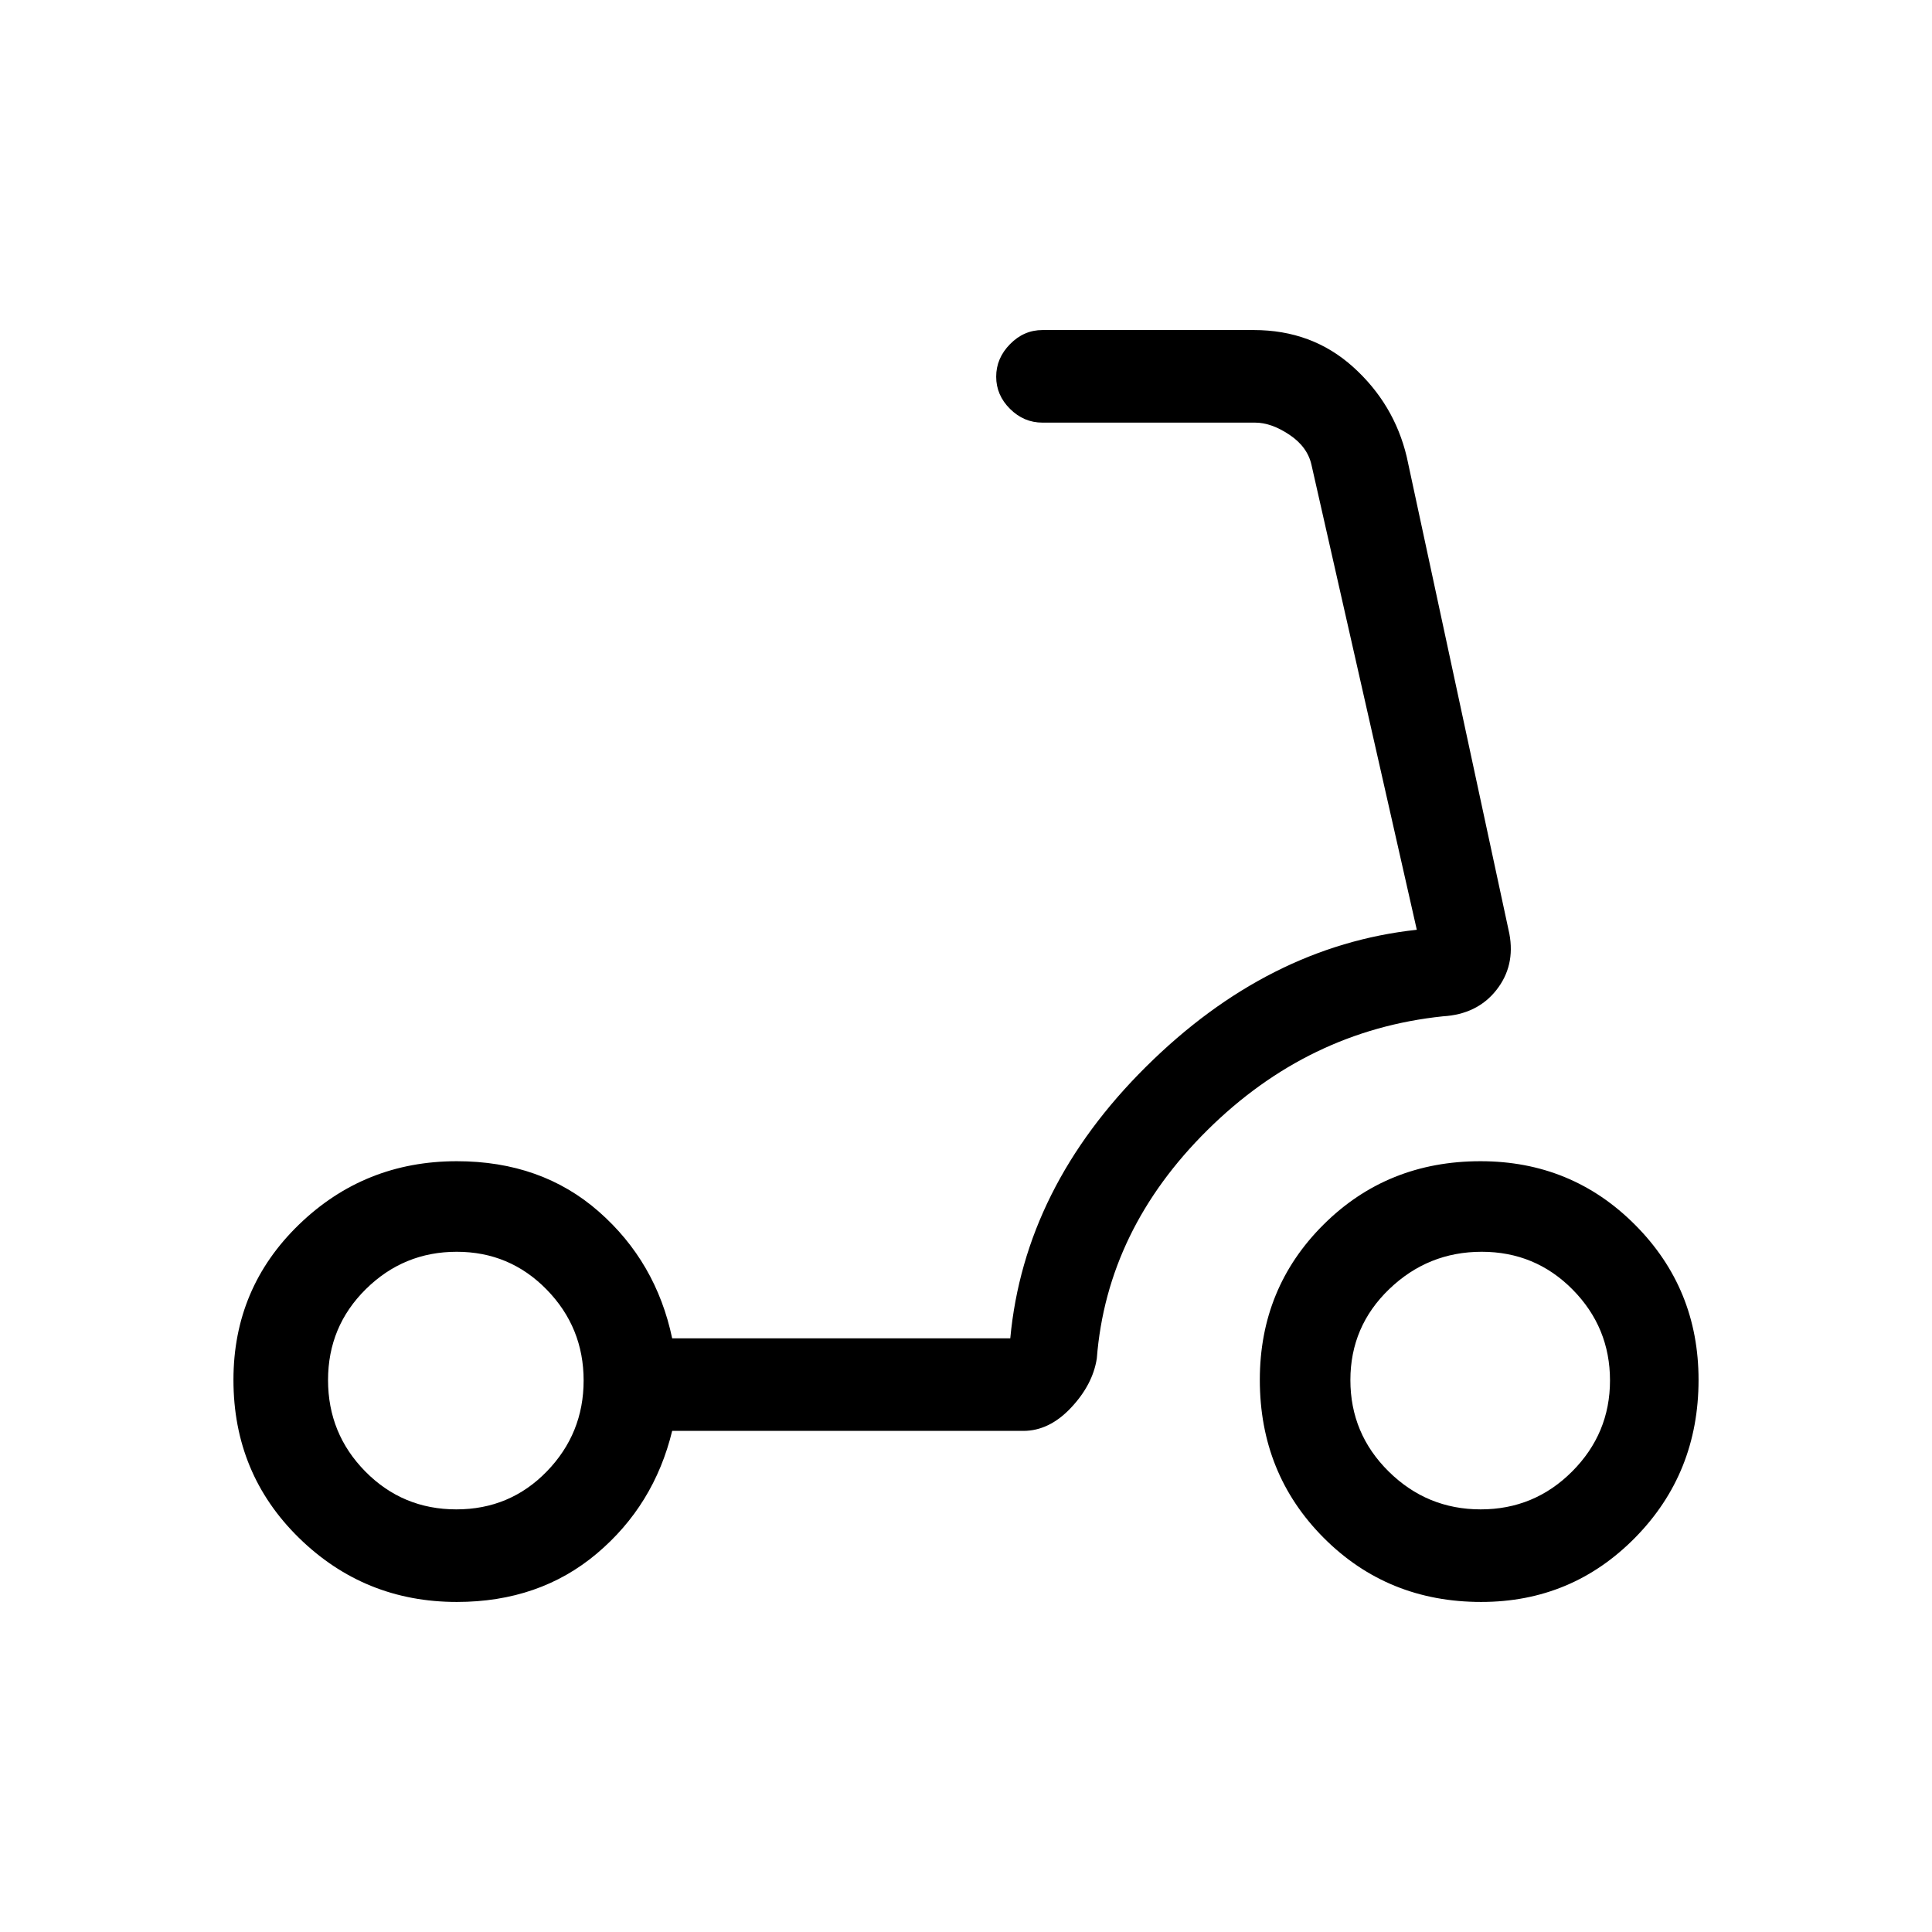 <svg xmlns="http://www.w3.org/2000/svg" height="20" viewBox="0 -960 960 960" width="20"><path d="M735.75-210q26.65 0 45.45-18.85 18.8-18.86 18.8-45.2 0-26.35-18.55-45.15-18.56-18.8-45.2-18.8-26.65 0-45.95 18.55-19.3 18.56-19.3 45.2 0 26.65 19.05 45.45 19.06 18.8 45.7 18.8Zm.25 46q-46.5 0-78.25-31.85Q626-227.71 626-274.35q0-45.65 31.65-77.15 31.64-31.5 78-31.5 45.35 0 76.85 31.65 31.5 31.64 31.5 77Q844-228 812.54-196q-31.46 32-76.54 32Zm-509.25-46q26.65 0 44.95-18.85 18.3-18.86 18.3-45.2 0-26.35-18.35-45.15-18.36-18.8-44.7-18.8-26.35 0-45.15 18.55-18.8 18.56-18.8 45.2 0 26.65 18.55 45.45 18.56 18.8 45.2 18.8Zm.25 46q-45.92 0-78.46-31.85Q116-227.71 116-274.35q0-45.65 32.54-77.15Q181.08-383 227-383q42 0 70.5 25t36.5 63h168q7-75 67.5-135T704-498l-52.33-231q-2-9-11-15t-17-6H518q-9.25 0-16.12-6.82-6.88-6.83-6.88-16 0-9.18 6.88-16.18 6.87-7 16.12-7h105q29 0 49.36 18.35Q692.72-759.29 699-733l51 237q3 16-6.5 28T717-455q-67 7-117 56.5T545-285q-2 13-12.82 24.5-10.81 11.5-23.7 11.5H334q-9 37-37.5 61T227-164Z"/></svg>